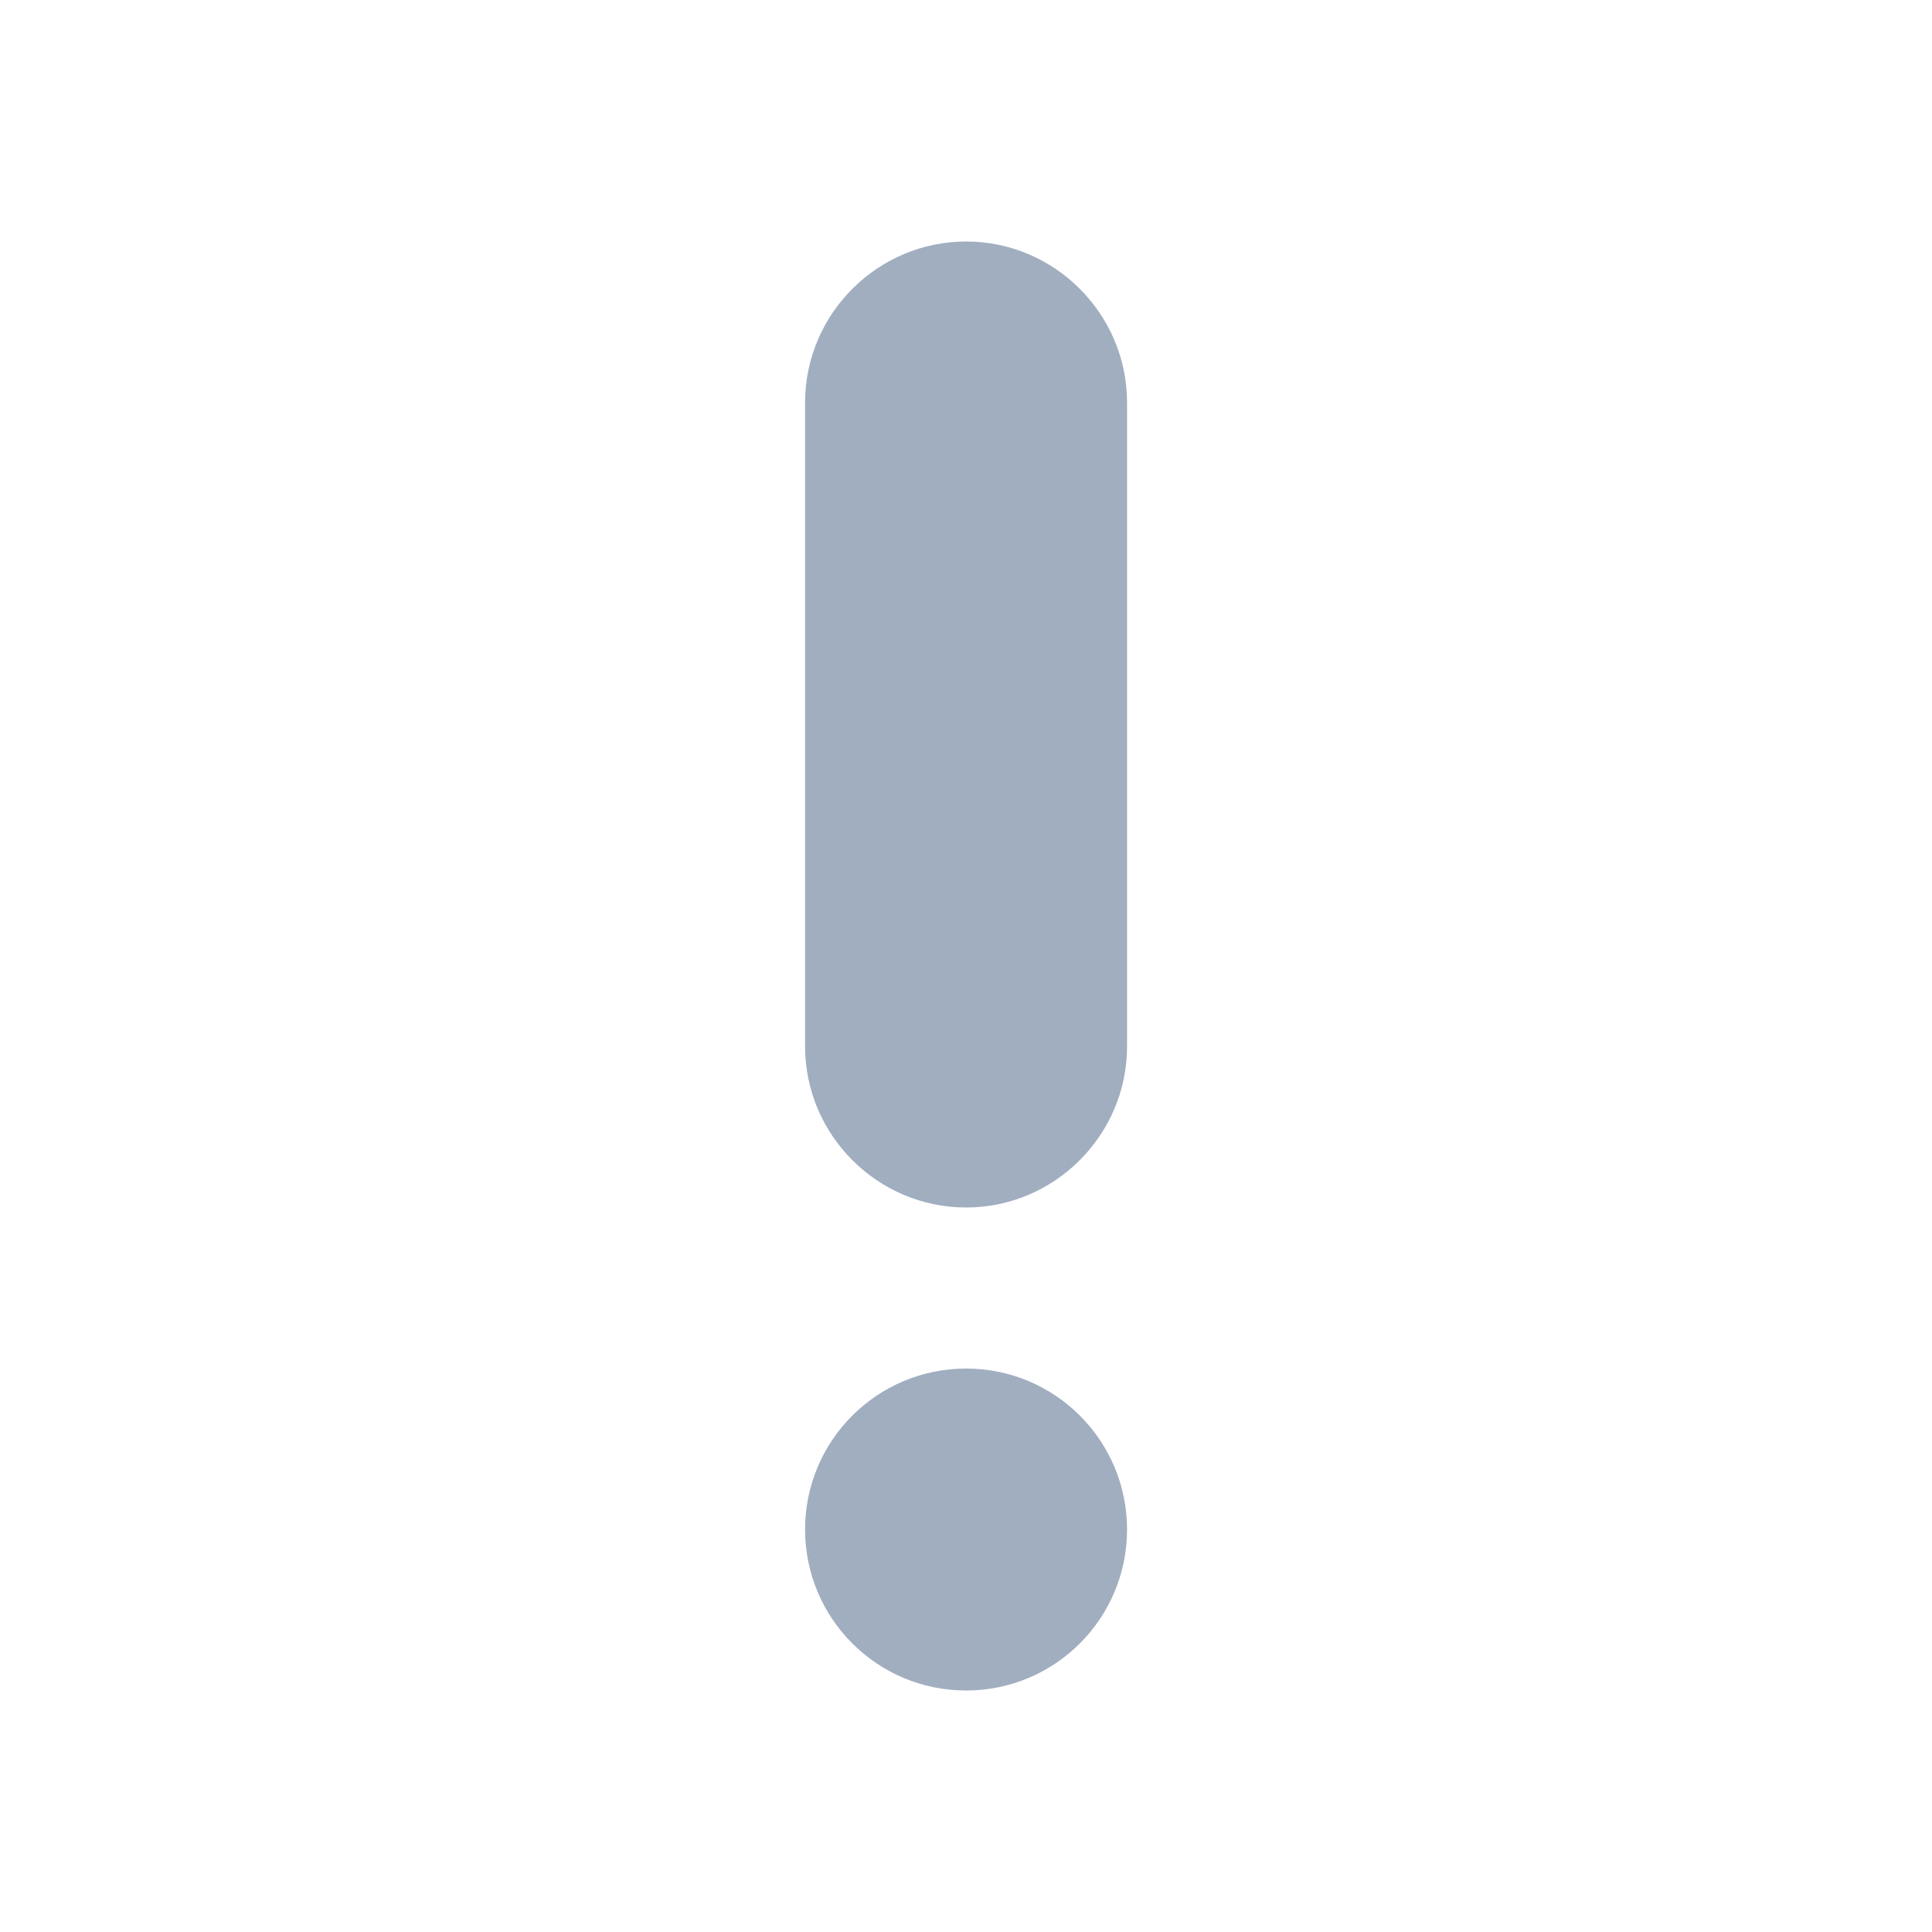 <svg width="14" height="14" viewBox="0 0 14 14" fill="none" xmlns="http://www.w3.org/2000/svg">
<path d="M7.001 12.25C7.645 12.25 8.167 11.728 8.167 11.083C8.167 10.439 7.645 9.917 7.001 9.917C6.356 9.917 5.834 10.439 5.834 11.083C5.834 11.728 6.356 12.25 7.001 12.25Z" fill="#A0AEC0"/>
<path d="M7.001 1.75C6.359 1.75 5.834 2.275 5.834 2.917V7.583C5.834 8.225 6.359 8.75 7.001 8.75C7.642 8.75 8.167 8.225 8.167 7.583V2.917C8.167 2.275 7.642 1.75 7.001 1.75Z" fill="#A0AEC0"/>
</svg>
